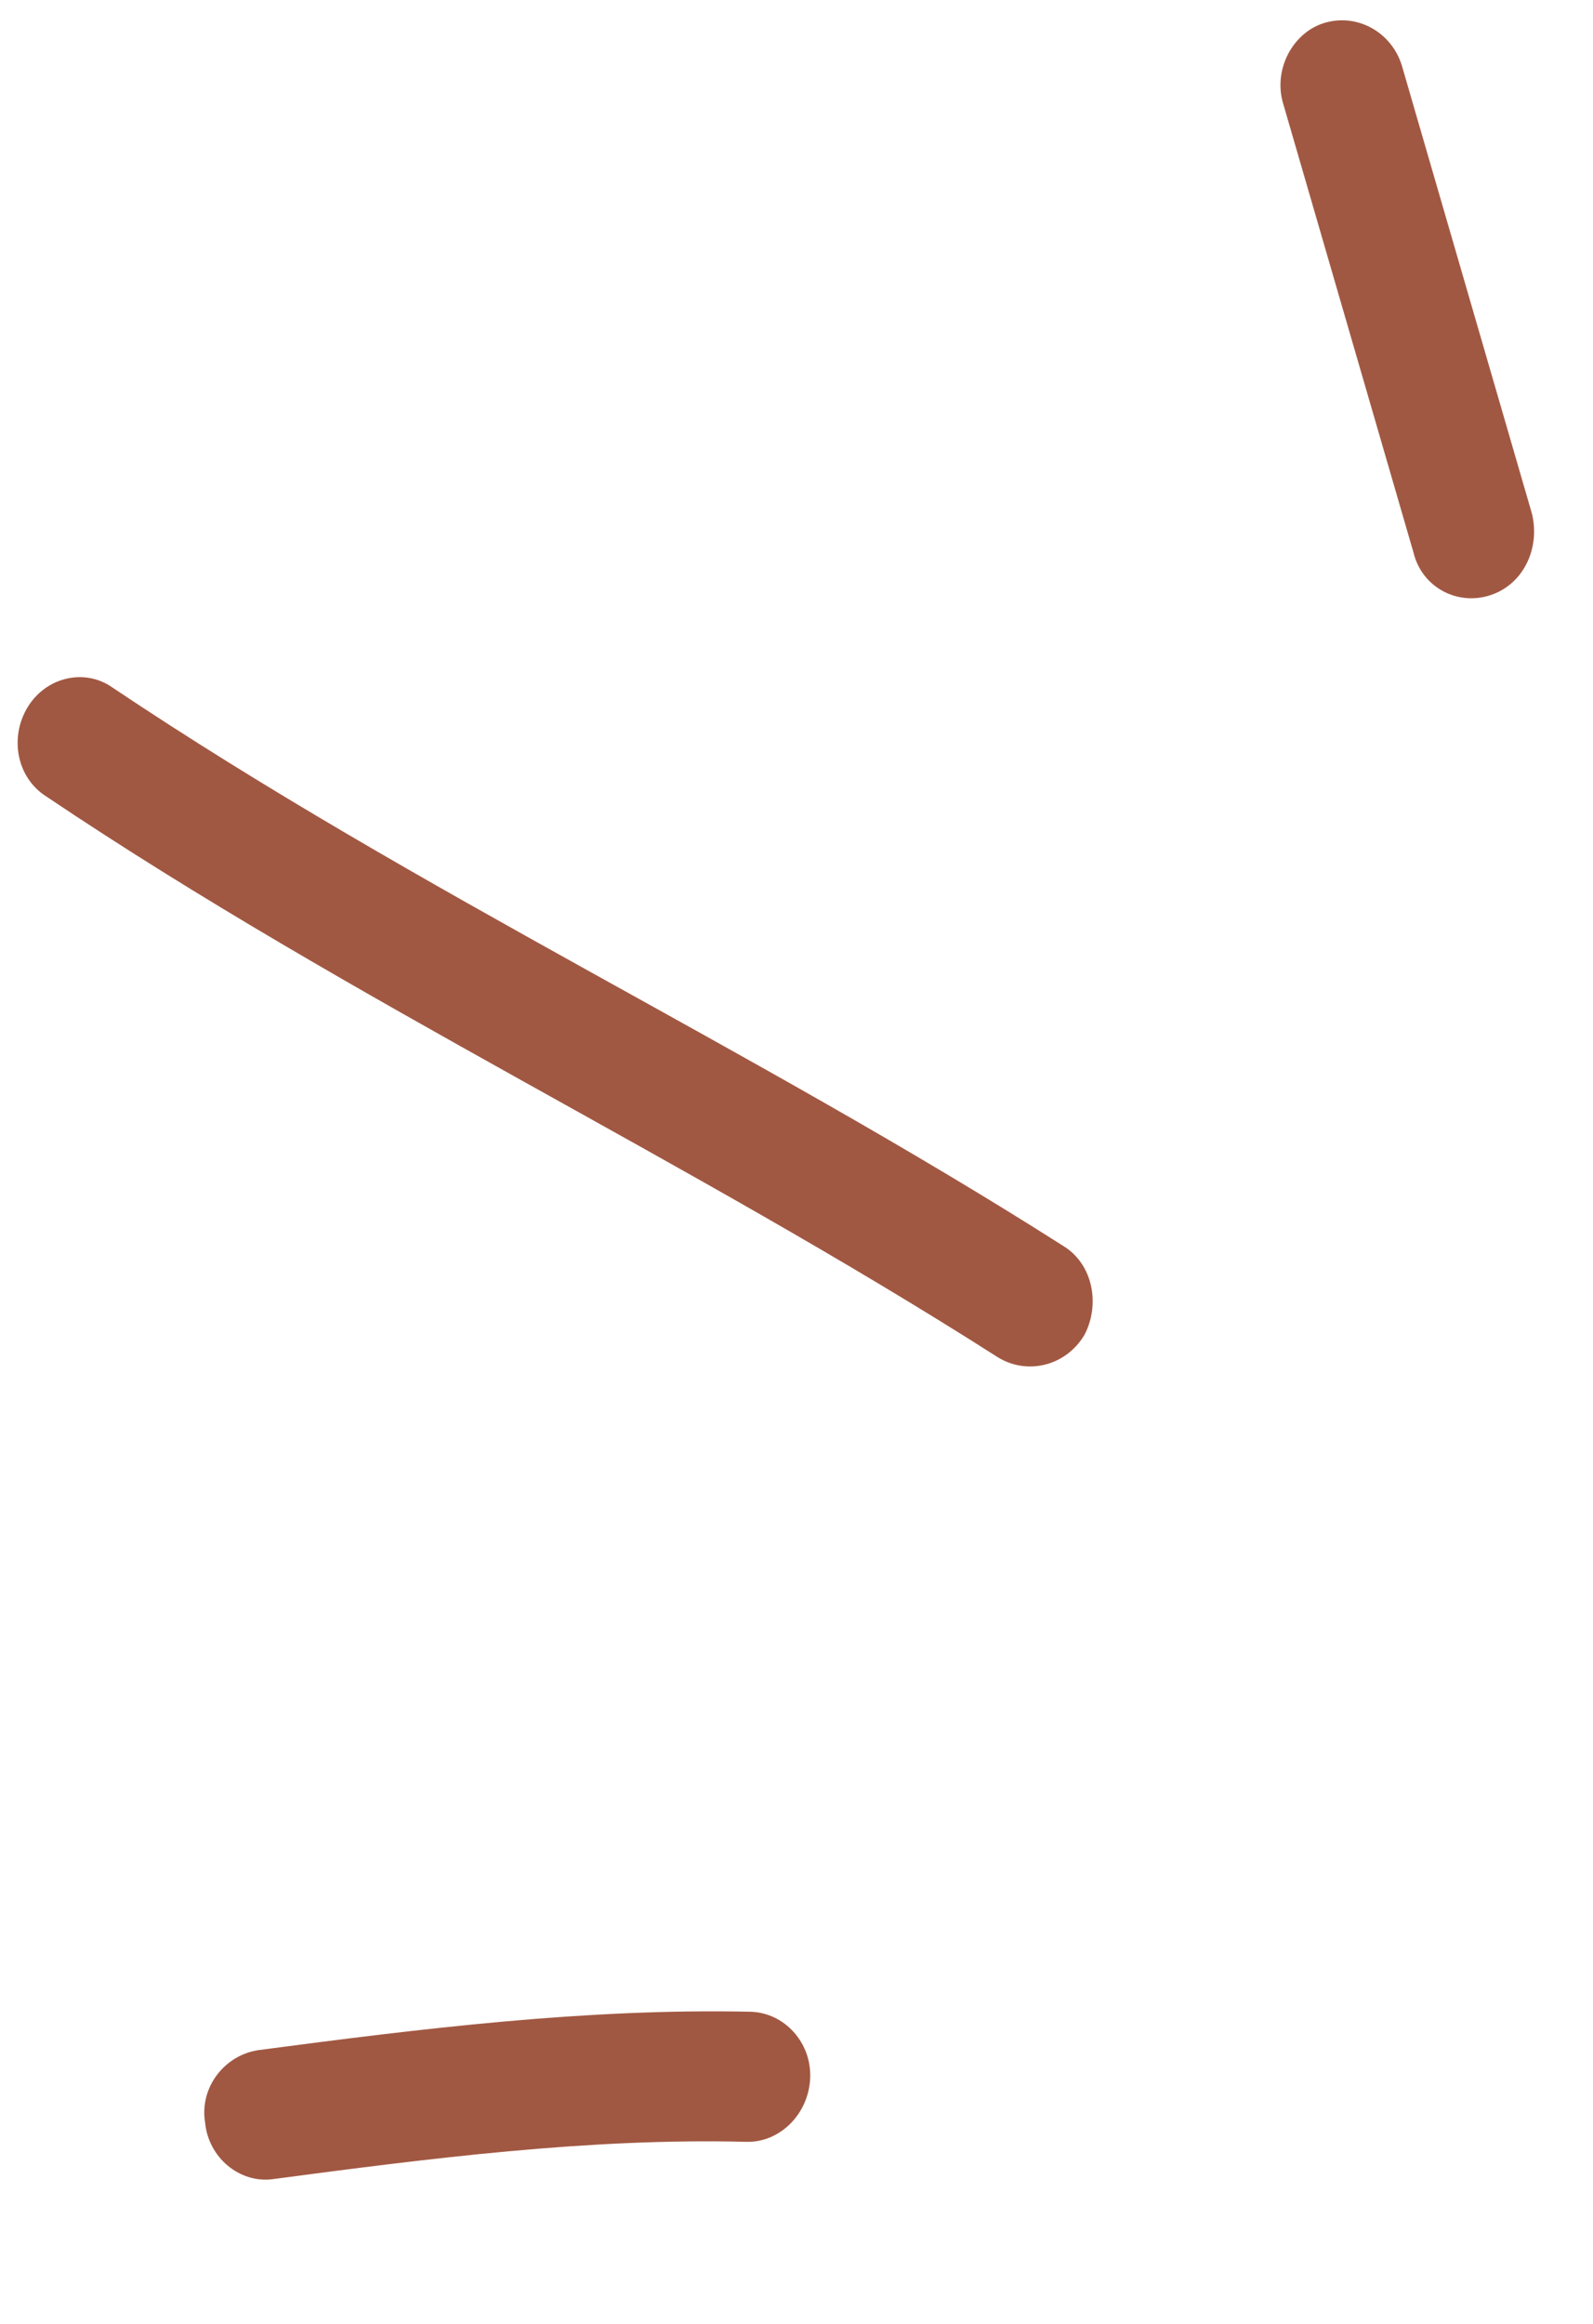 <svg width="24" height="35" viewBox="0 0 24 35" fill="none" xmlns="http://www.w3.org/2000/svg">
<path fill-rule="evenodd" clip-rule="evenodd" d="M11.312 30.299C8.835 30.244 6.331 30.555 3.906 30.875C3.384 30.945 3.002 31.44 3.09 31.968C3.142 32.505 3.617 32.882 4.102 32.821C6.452 32.509 8.879 32.198 11.241 32.258C11.745 32.273 12.181 31.844 12.206 31.302C12.23 30.76 11.816 30.315 11.312 30.299Z" fill="#A15842"/>
<path fill-rule="evenodd" clip-rule="evenodd" d="M16.019 18.765C11.344 15.79 6.321 13.455 1.693 10.354C1.276 10.06 0.693 10.196 0.417 10.65C0.14 11.104 0.248 11.713 0.701 11.998C5.332 15.11 10.357 17.457 15.035 20.443C15.486 20.718 16.065 20.567 16.339 20.103C16.577 19.649 16.47 19.04 16.019 18.765Z" fill="#A15842"/>
<path fill-rule="evenodd" clip-rule="evenodd" d="M19.336 1.574C19.989 3.822 20.642 6.071 21.295 8.32C21.42 8.842 21.951 9.127 22.451 8.965C22.951 8.803 23.206 8.261 23.081 7.739C22.427 5.487 21.773 3.235 21.119 0.983C20.958 0.471 20.428 0.188 19.929 0.353C19.466 0.508 19.175 1.062 19.336 1.574Z" fill="#A15842"/>
</svg>
